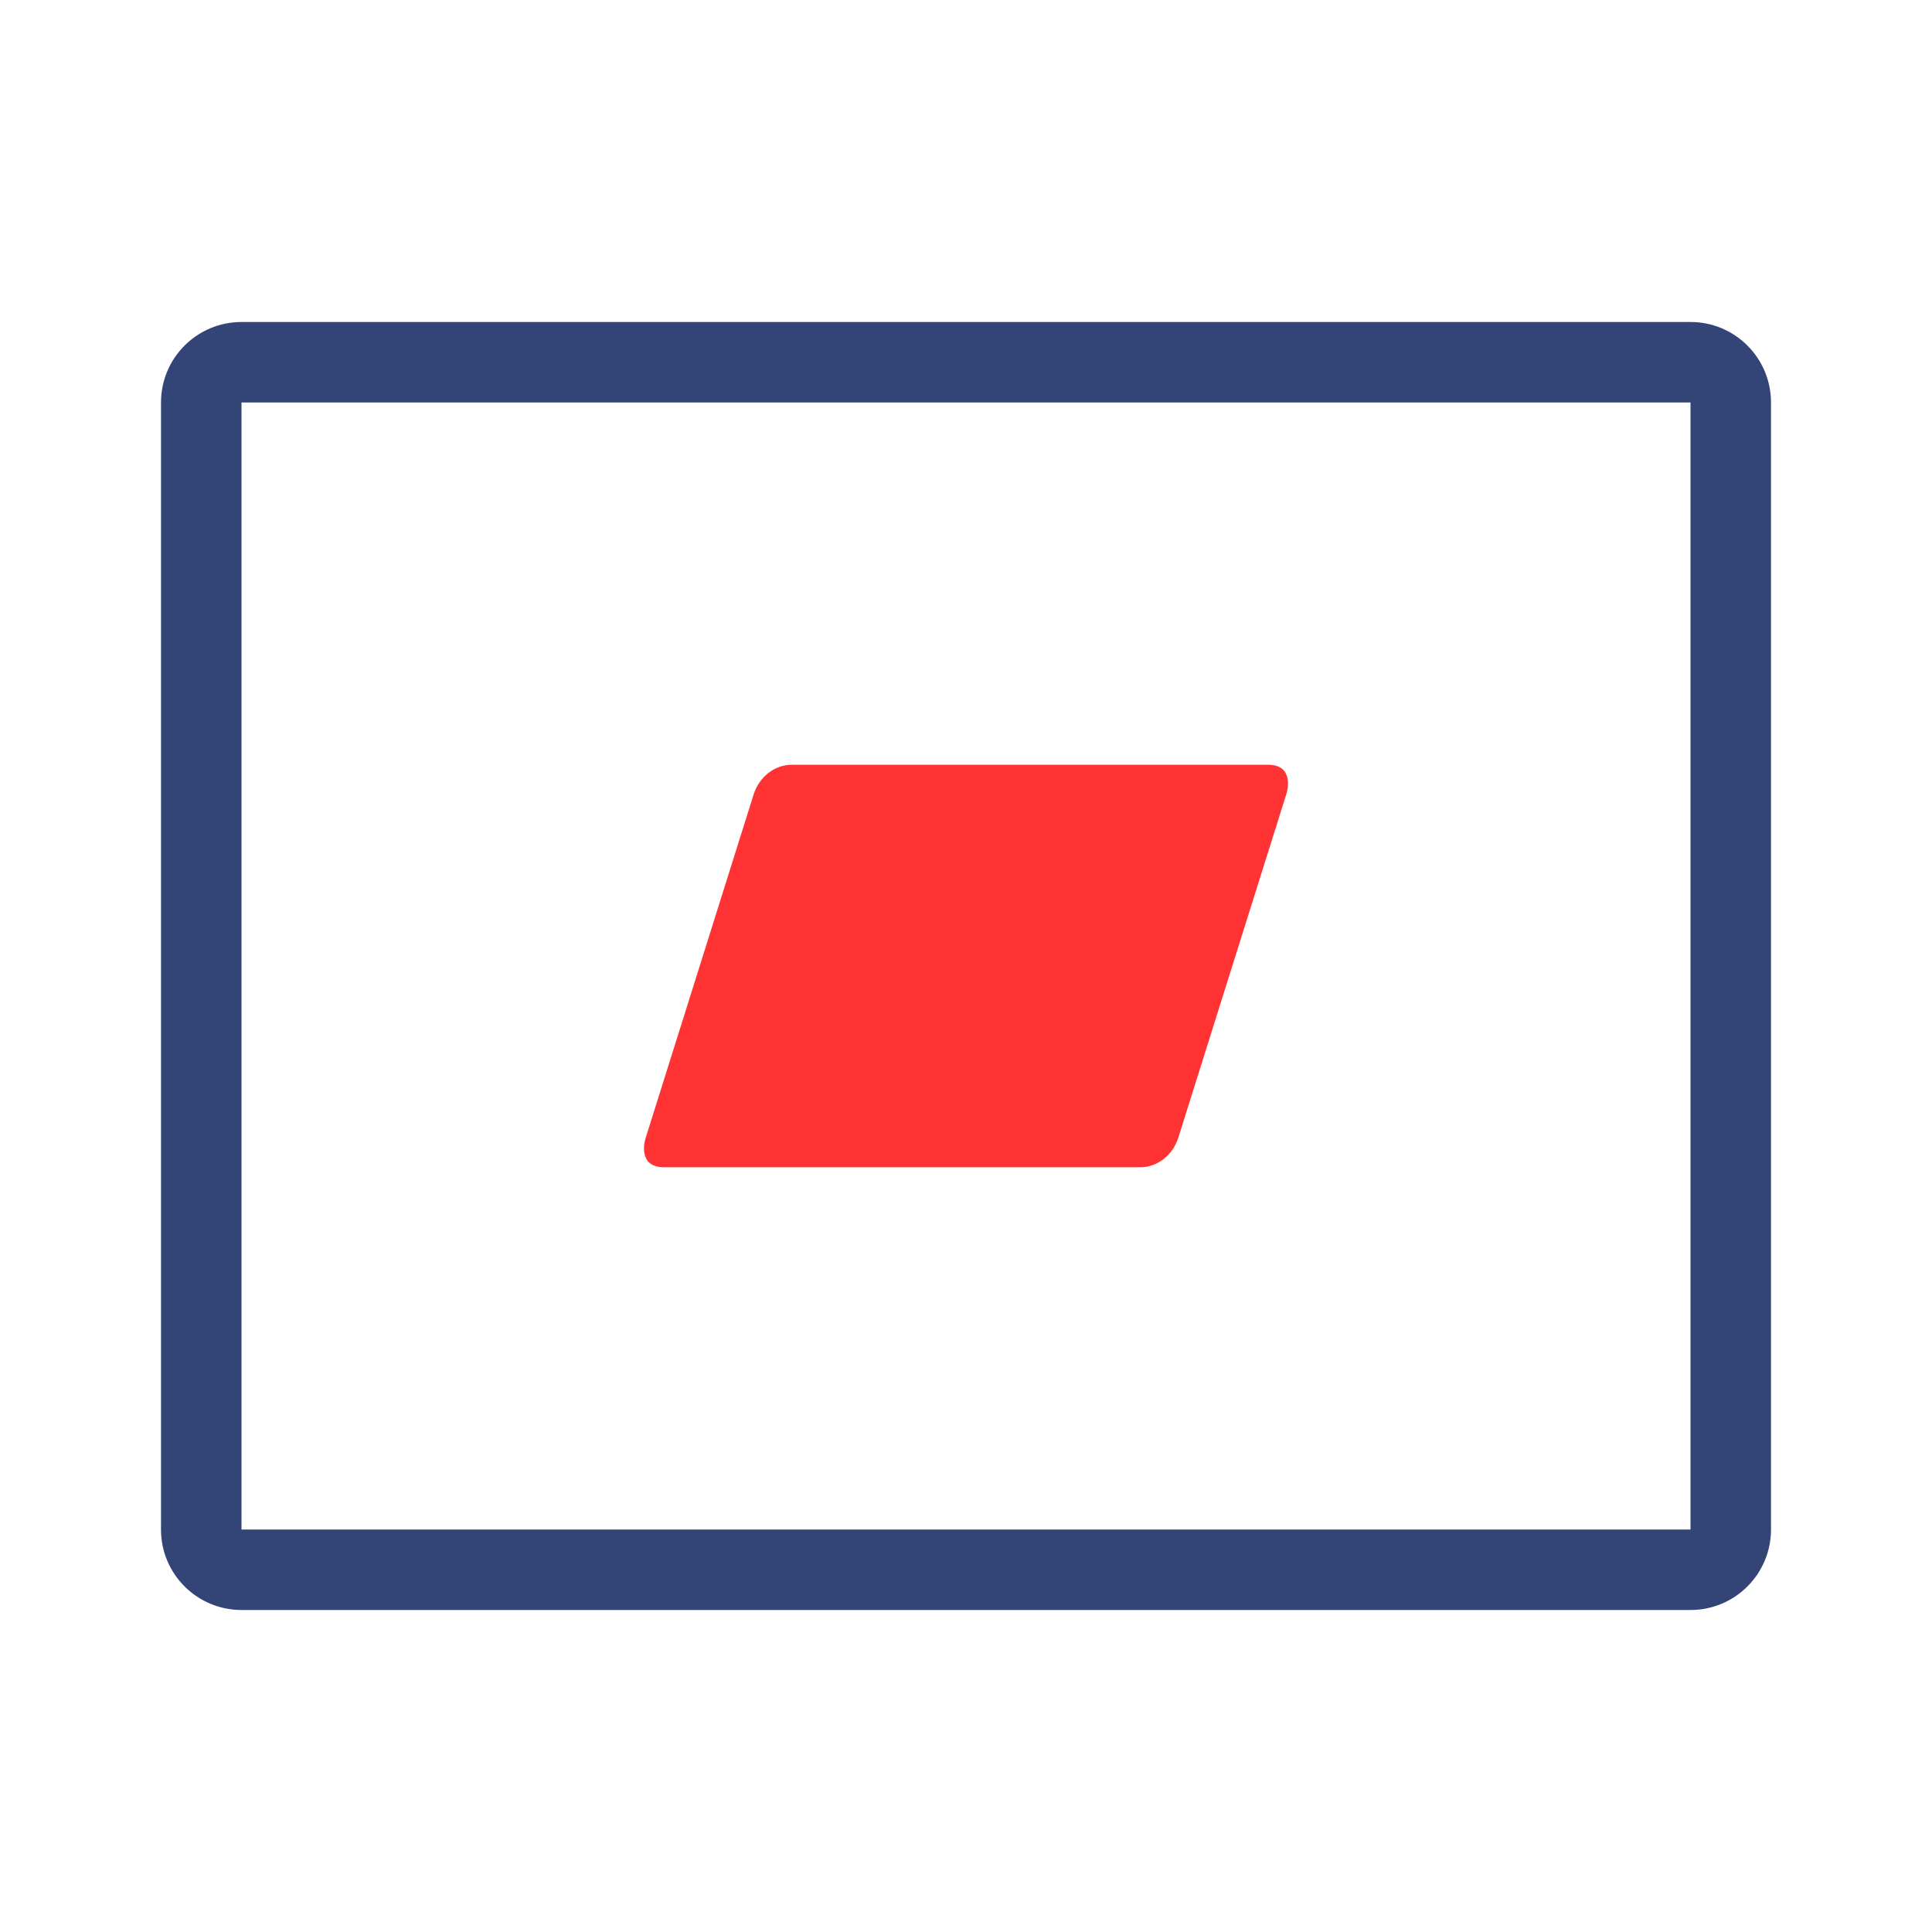 <svg width="48" height="48" viewBox="0 0 48 48" fill="none" xmlns="http://www.w3.org/2000/svg">
<path d="M31.503 19H19.648C19.448 19.006 19.255 19.076 19.092 19.203C18.928 19.33 18.803 19.507 18.732 19.712L16.036 28.288C16.036 28.288 15.809 29 16.497 29H28.352C28.552 28.994 28.745 28.924 28.908 28.797C29.072 28.67 29.197 28.493 29.268 28.288L31.964 19.712C31.964 19.712 32.191 19 31.503 19Z" fill="#FF3333"/>
<path fill-rule="evenodd" clip-rule="evenodd" d="M42 10H6V38H42V10ZM6 8C4.895 8 4 8.895 4 10V38C4 39.105 4.895 40 6 40H42C43.105 40 44 39.105 44 38V10C44 8.895 43.105 8 42 8H6Z" fill="#334477"/>
</svg>
